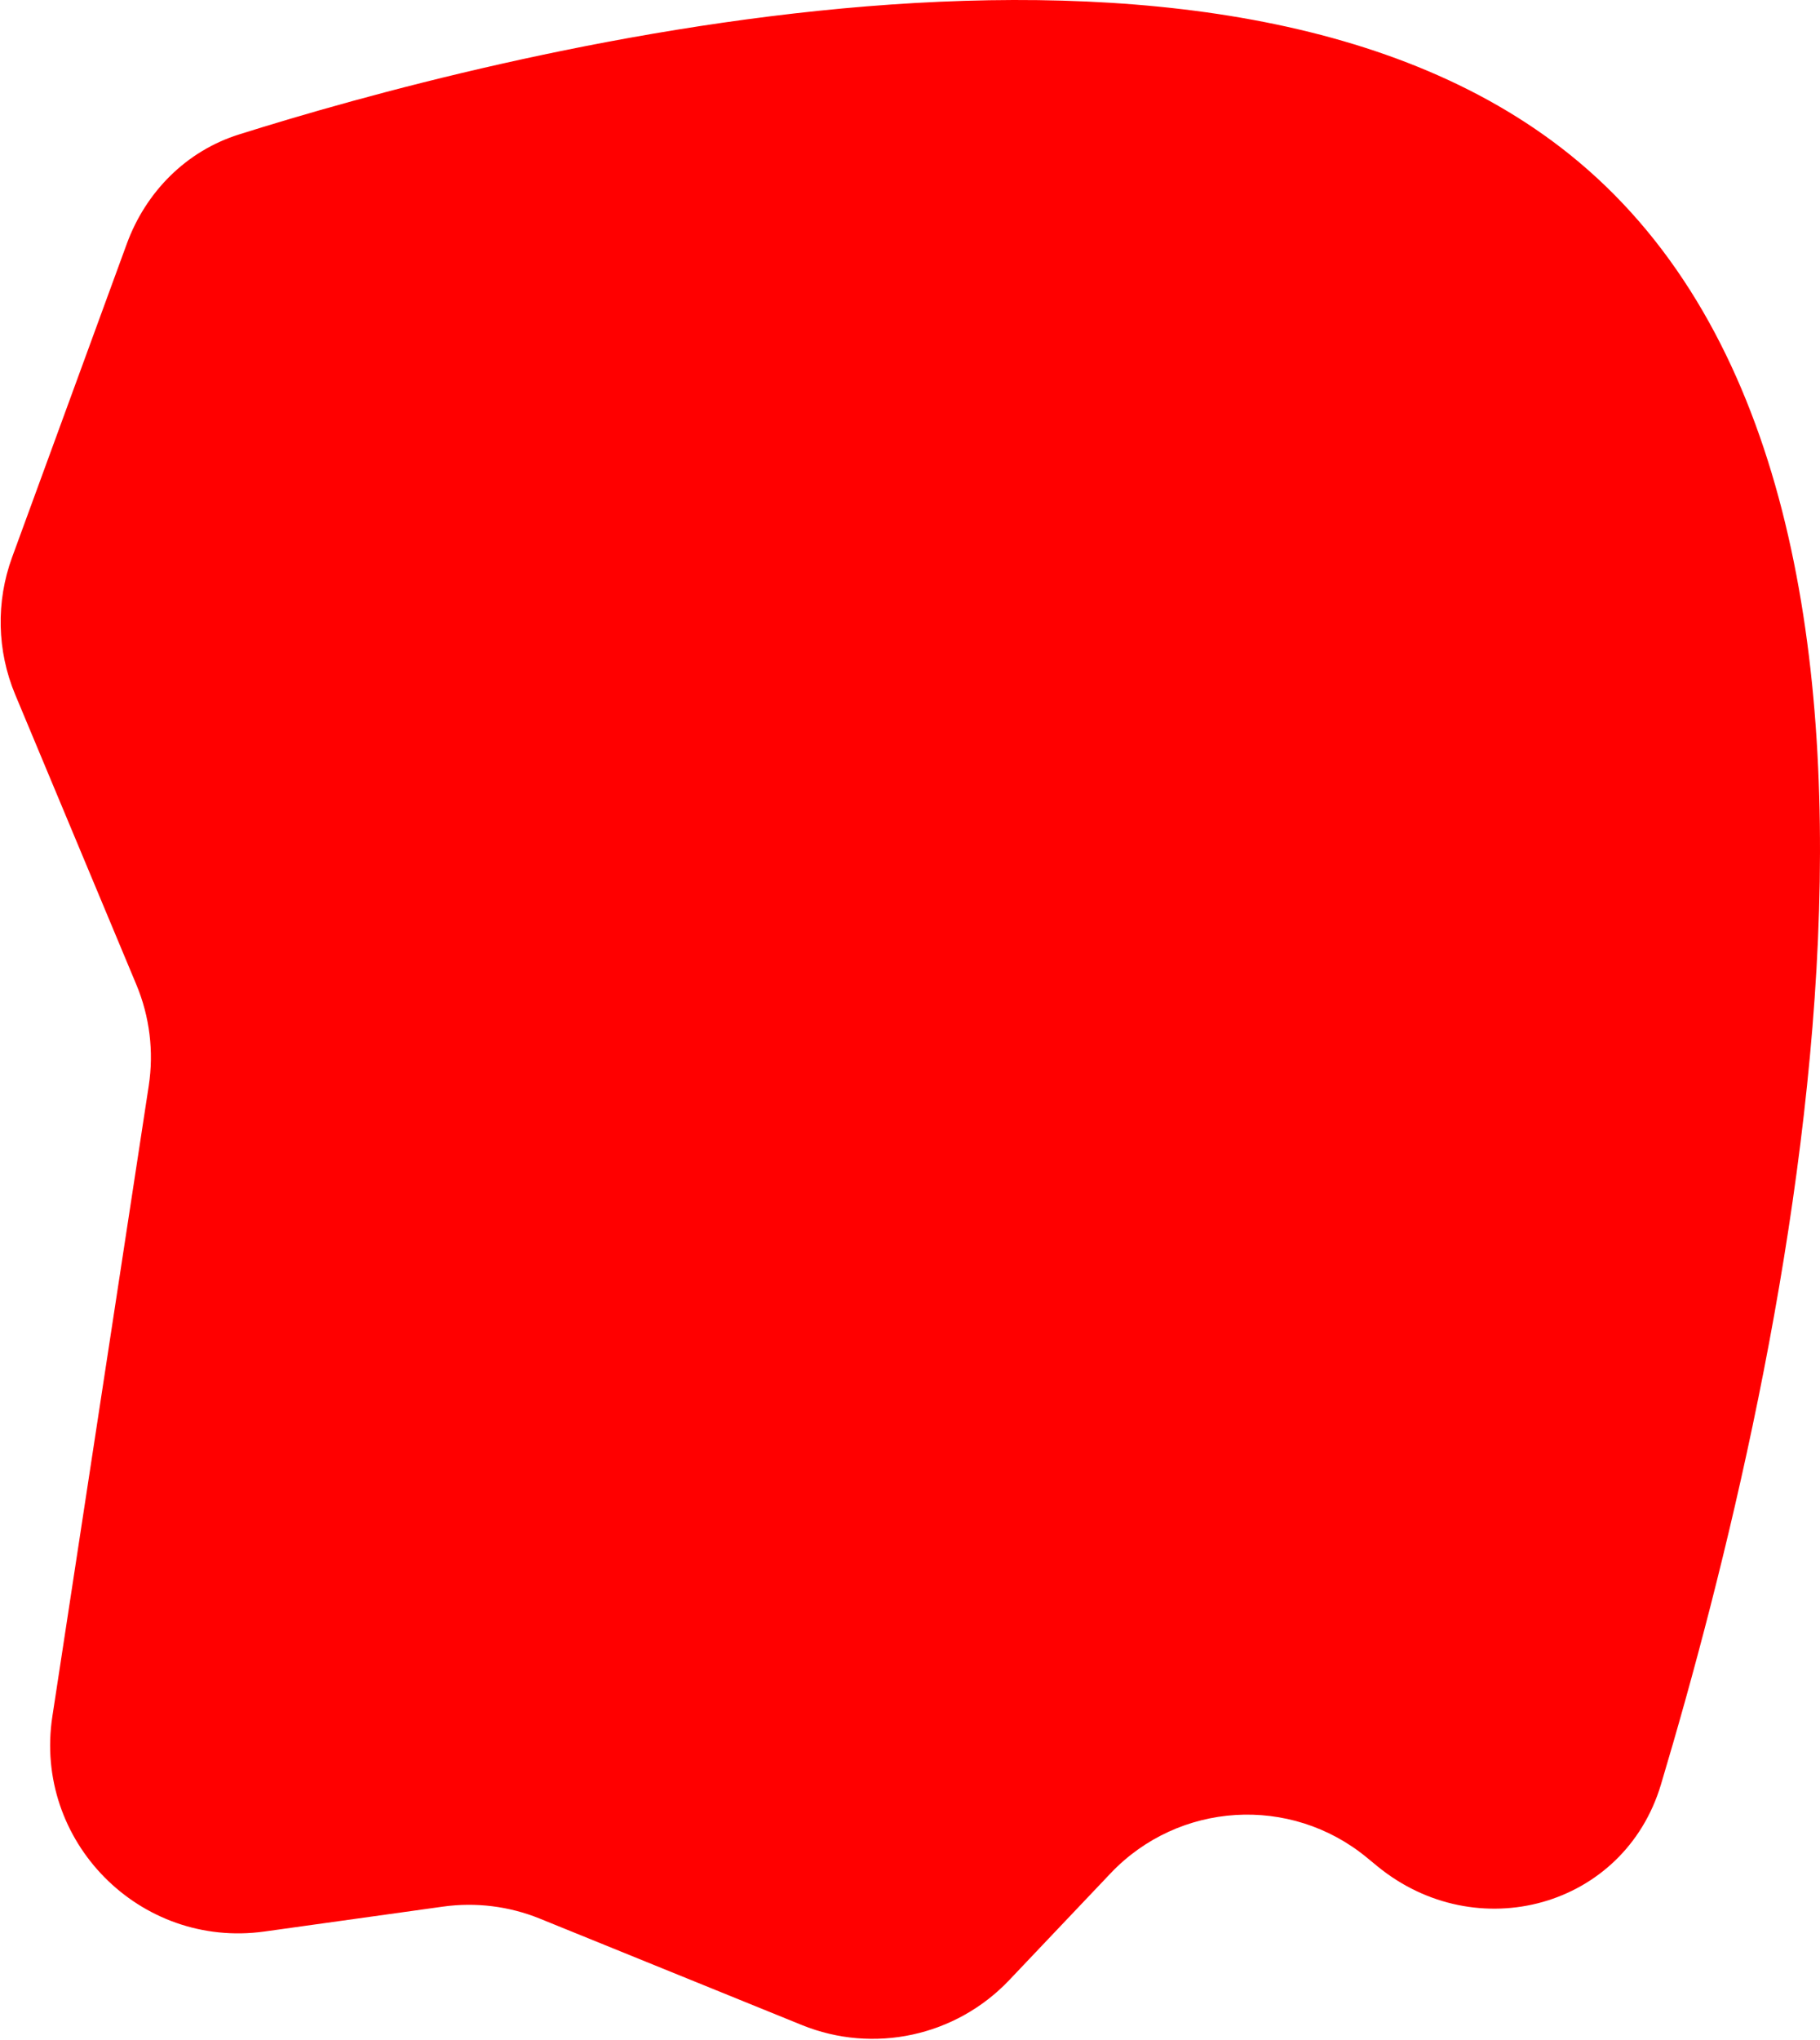 <svg width="1788" height="2003" viewBox="0 0 1788 2003" fill="none" xmlns="http://www.w3.org/2000/svg">
<path d="M11.912 547.171L124.557 239.456C143.222 188.467 182.865 148.392 234.654 132.076C476.306 55.942 1199.27 -136.375 1551.05 159.077C1944.83 489.8 1756.91 1333.76 1631.76 1752.36C1595.6 1873.33 1450.36 1912.57 1352.83 1832.38L1342.73 1824.07C1267.76 1762.42 1157.89 1769.2 1091.06 1839.59L991.444 1944.52C939.051 1999.7 858.211 2017.18 787.703 1988.56L530.335 1884.09C500.214 1871.87 467.403 1867.8 435.207 1872.29L259.862 1896.74C137.215 1913.84 32.72 1807.96 51.435 1685.55L146.129 1066.2C151.264 1032.61 147.051 998.258 133.952 966.909L14.941 682.093C-3.022 639.105 -4.103 590.922 11.912 547.171Z" fill="#FF0000"/>
</svg>
